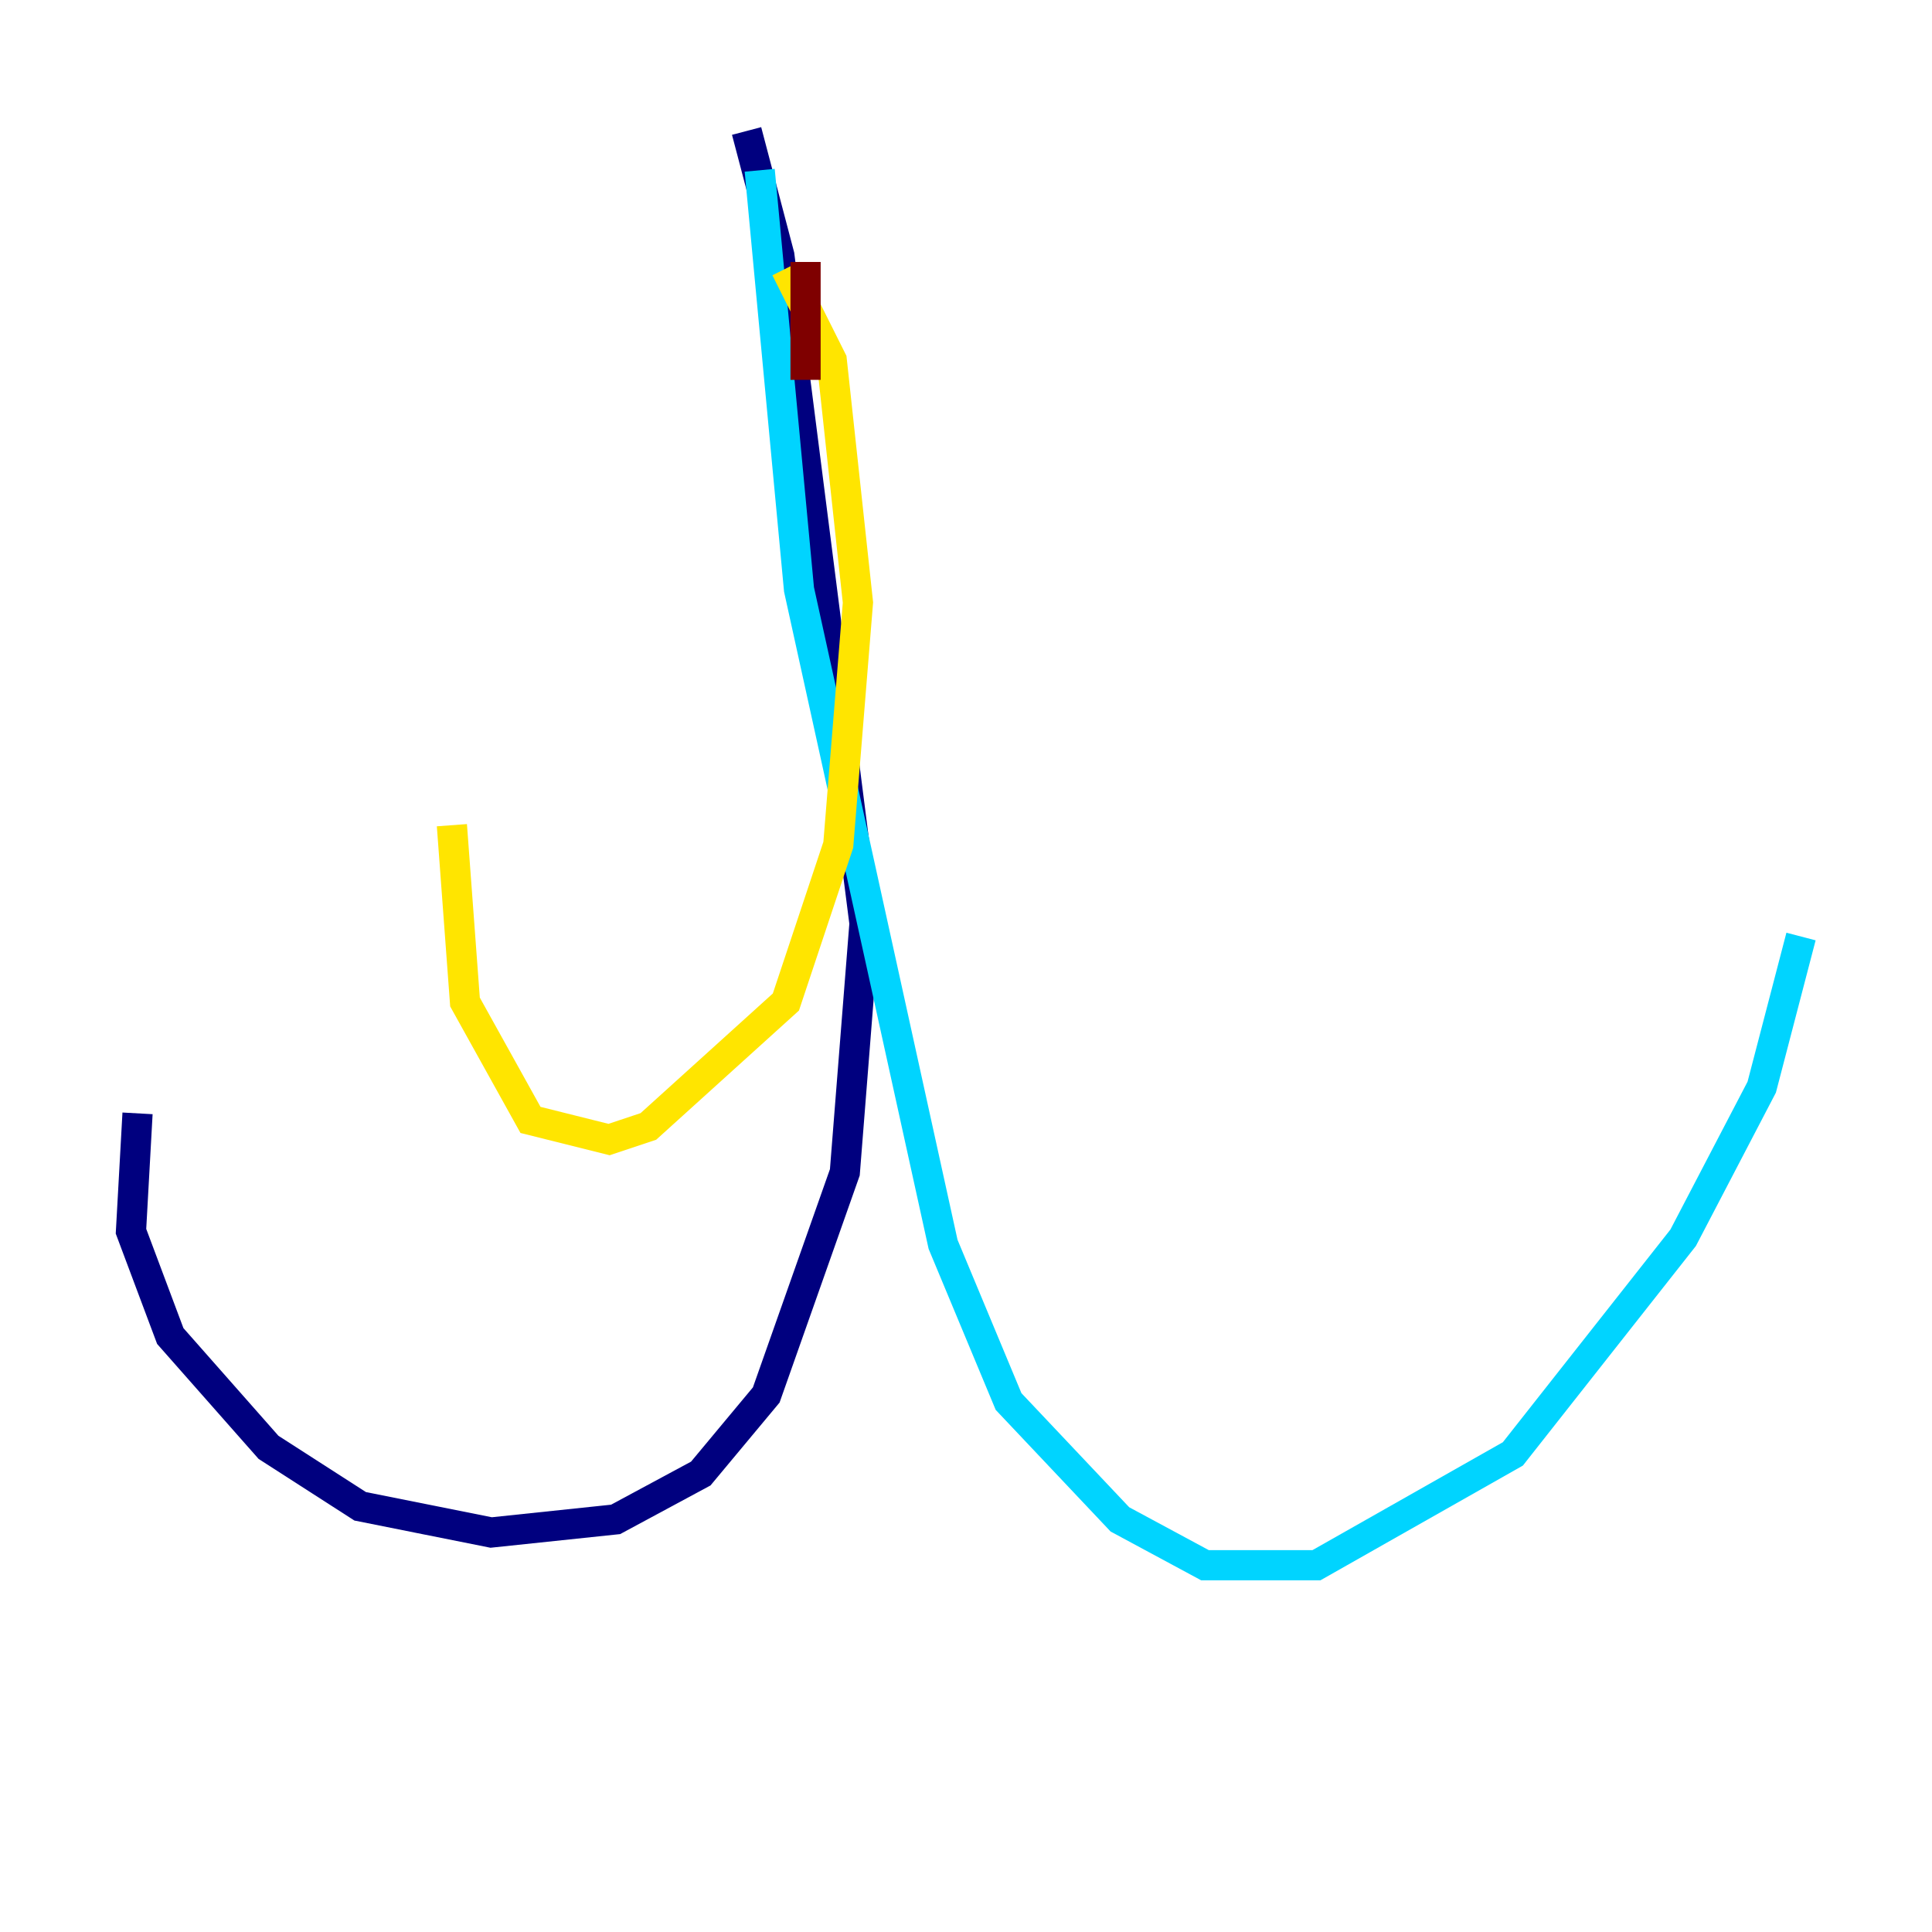 <?xml version="1.0" encoding="utf-8" ?>
<svg baseProfile="tiny" height="128" version="1.2" viewBox="0,0,128,128" width="128" xmlns="http://www.w3.org/2000/svg" xmlns:ev="http://www.w3.org/2001/xml-events" xmlns:xlink="http://www.w3.org/1999/xlink"><defs /><polyline fill="none" points="49.464,8.678 51.634,16.922 57.275,61.18 55.973,77.668 50.766,92.42 46.427,97.627 40.786,100.664 32.542,101.532 23.864,99.797 17.79,95.891 11.281,88.515 8.678,81.573 9.112,73.763" stroke="#00007f" stroke-width="2" /><polyline fill="none" points="50.332,11.281 52.936,39.051 62.481,82.441 66.82,92.854 74.197,100.664 79.837,103.702 87.214,103.702 100.231,96.325 111.512,82.007 116.719,72.027 119.322,62.047" stroke="#00d4ff" stroke-width="2" /><polyline fill="none" points="52.068,17.79 55.105,23.864 56.841,39.919 55.539,55.973 52.068,66.386 42.956,74.63 40.352,75.498 35.146,74.197 30.807,66.386 29.939,54.671" stroke="#ffe500" stroke-width="2" /><polyline fill="none" points="53.37,17.356 53.37,25.166" stroke="#7f0000" stroke-width="2" /></svg>